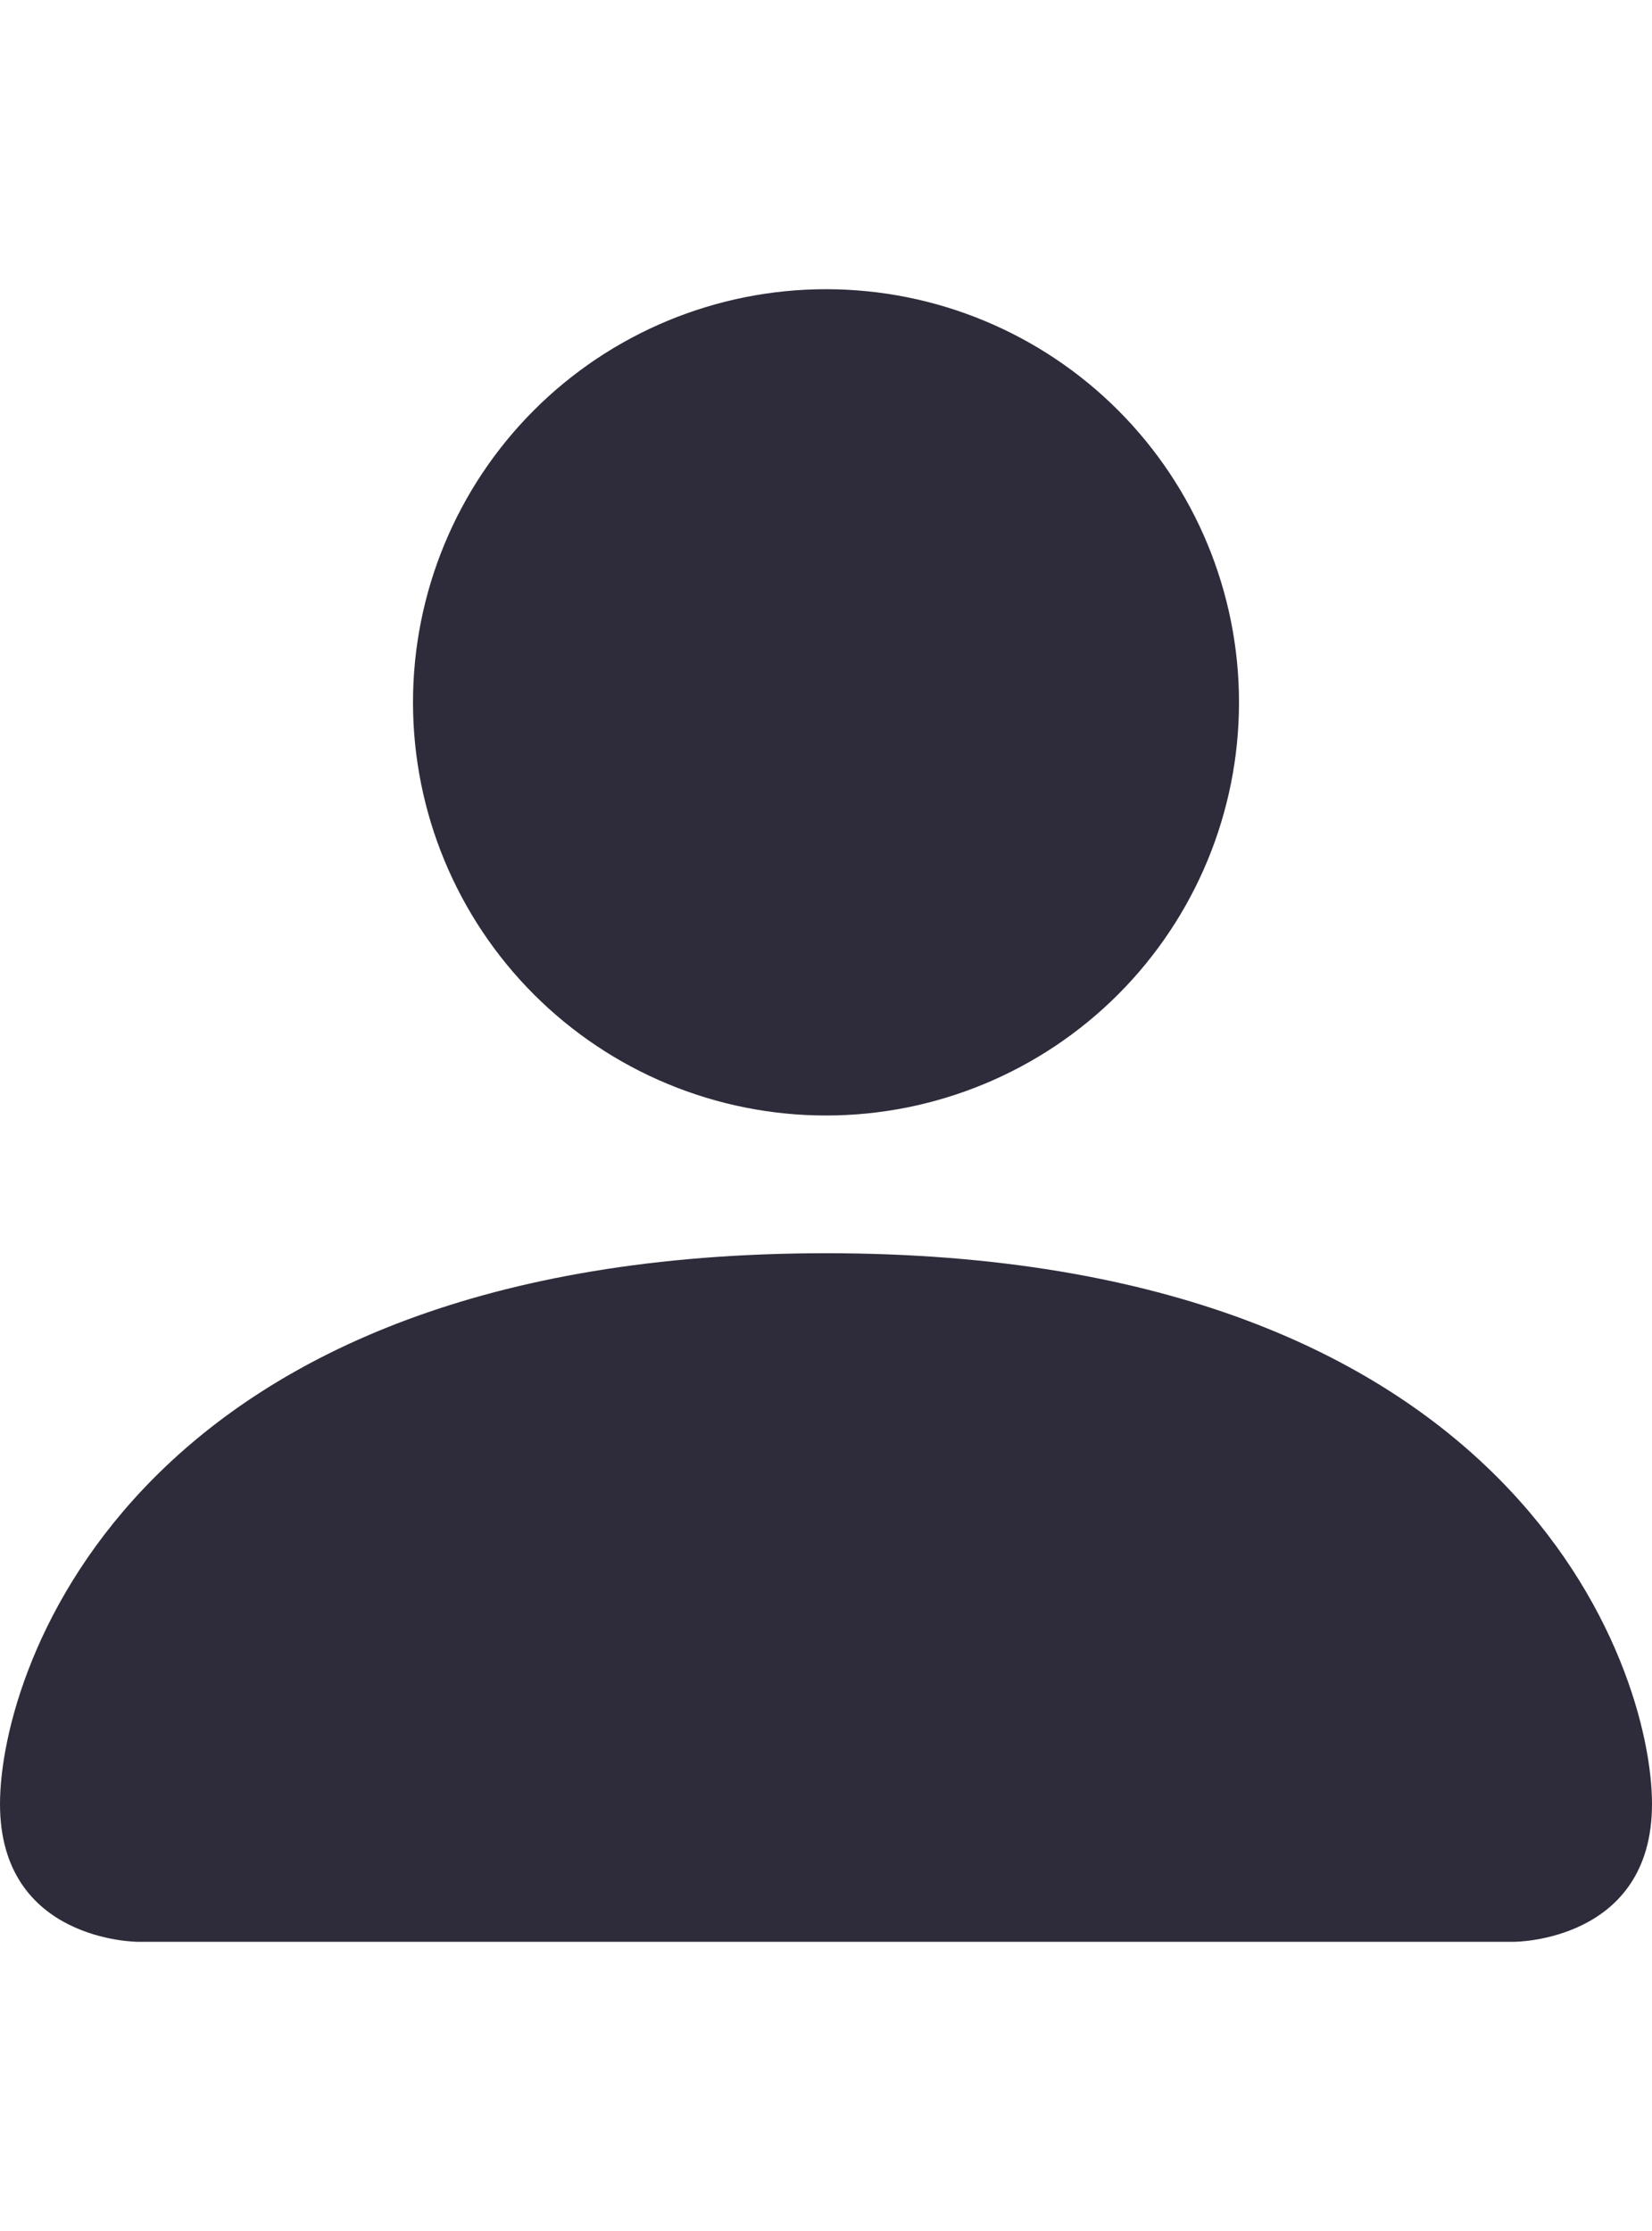 <svg width="50" height="67.5" viewBox="0 0 50 50" fill="none" xmlns="http://www.w3.org/2000/svg">
<path d="M4.167 50C4.167 50 0 50 0 45.833C0 41.667 4.167 29.167 25 29.167C45.833 29.167 50 41.667 50 45.833C50 50 45.833 50 45.833 50H4.167ZM25 25C28.315 25 31.495 23.683 33.839 21.339C36.183 18.995 37.5 15.815 37.5 12.5C37.5 9.185 36.183 6.005 33.839 3.661C31.495 1.317 28.315 0 25 0C21.685 0 18.505 1.317 16.161 3.661C13.817 6.005 12.5 9.185 12.5 12.5C12.5 15.815 13.817 18.995 16.161 21.339C18.505 23.683 21.685 25 25 25Z" fill="#2E2C3A"/>
</svg>
